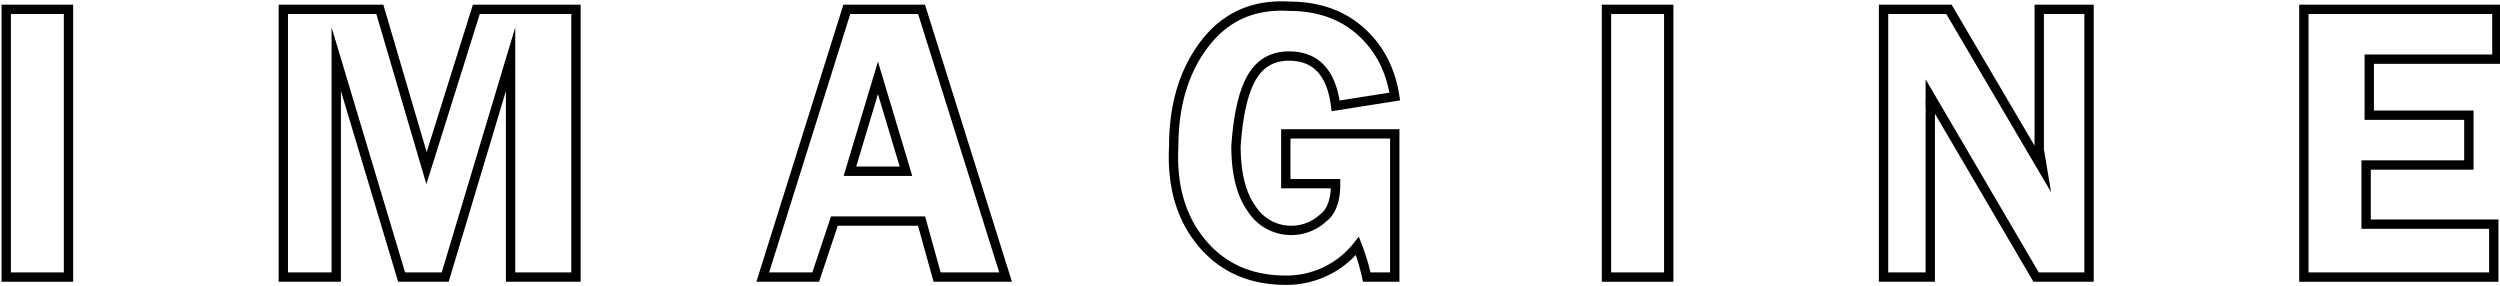 <svg xmlns="http://www.w3.org/2000/svg" viewBox="0 0 803 92"><defs/><defs><style>.cls-1{fill:none;stroke:#000;stroke-miterlimit:10;stroke-width:3px}</style></defs><g id="Layer_2" data-name="Layer 2"><g id="Universe"><g id="Image"><path id="Letter_I-1" d="M22 3v86H2V3z" class="cls-1" data-name="Letter I-1"/><path id="Letter_M" d="M129 89l-21-70v70H91V3h31l15 51 16-51h32v86h-21V19l-21 70z" class="cls-1" data-name="Letter M"/><path id="Letter_A" d="M296 3l27 86h-22l-5-18h-28l-6 18h-17l27-86zm-23 52h18l-9-30z" class="cls-1" data-name="Letter A"/><path id="Letter_G" d="M448 43v46h-9a67 67 0 00-3-10 29 29 0 01-23 11q-17 0-27-12t-9-31q0-20 10-33t27-12q14 0 23 8t11 21l-19 3q-2-16-15-16-8 0-12 7t-5 22q0 13 5 20a15 15 0 0013 7 15 15 0 0010-4q4-3 4-11h-16V43z" class="cls-1" data-name="Letter G"/><path id="Letter_I-2" d="M536 3v86h-20V3z" class="cls-1" data-name="Letter I-2"/><path id="Letter_N" d="M671 3v86h-17l-34-58v3a33 33 0 010 3v52h-15V3h21l30 51-1-6V3z" class="cls-1" data-name="Letter N"/><path id="Letter_E" d="M802 19h-41v18h32v16h-33v19h41v17h-61V3h62z" class="cls-1" data-name="Letter E"/></g></g></g></svg>